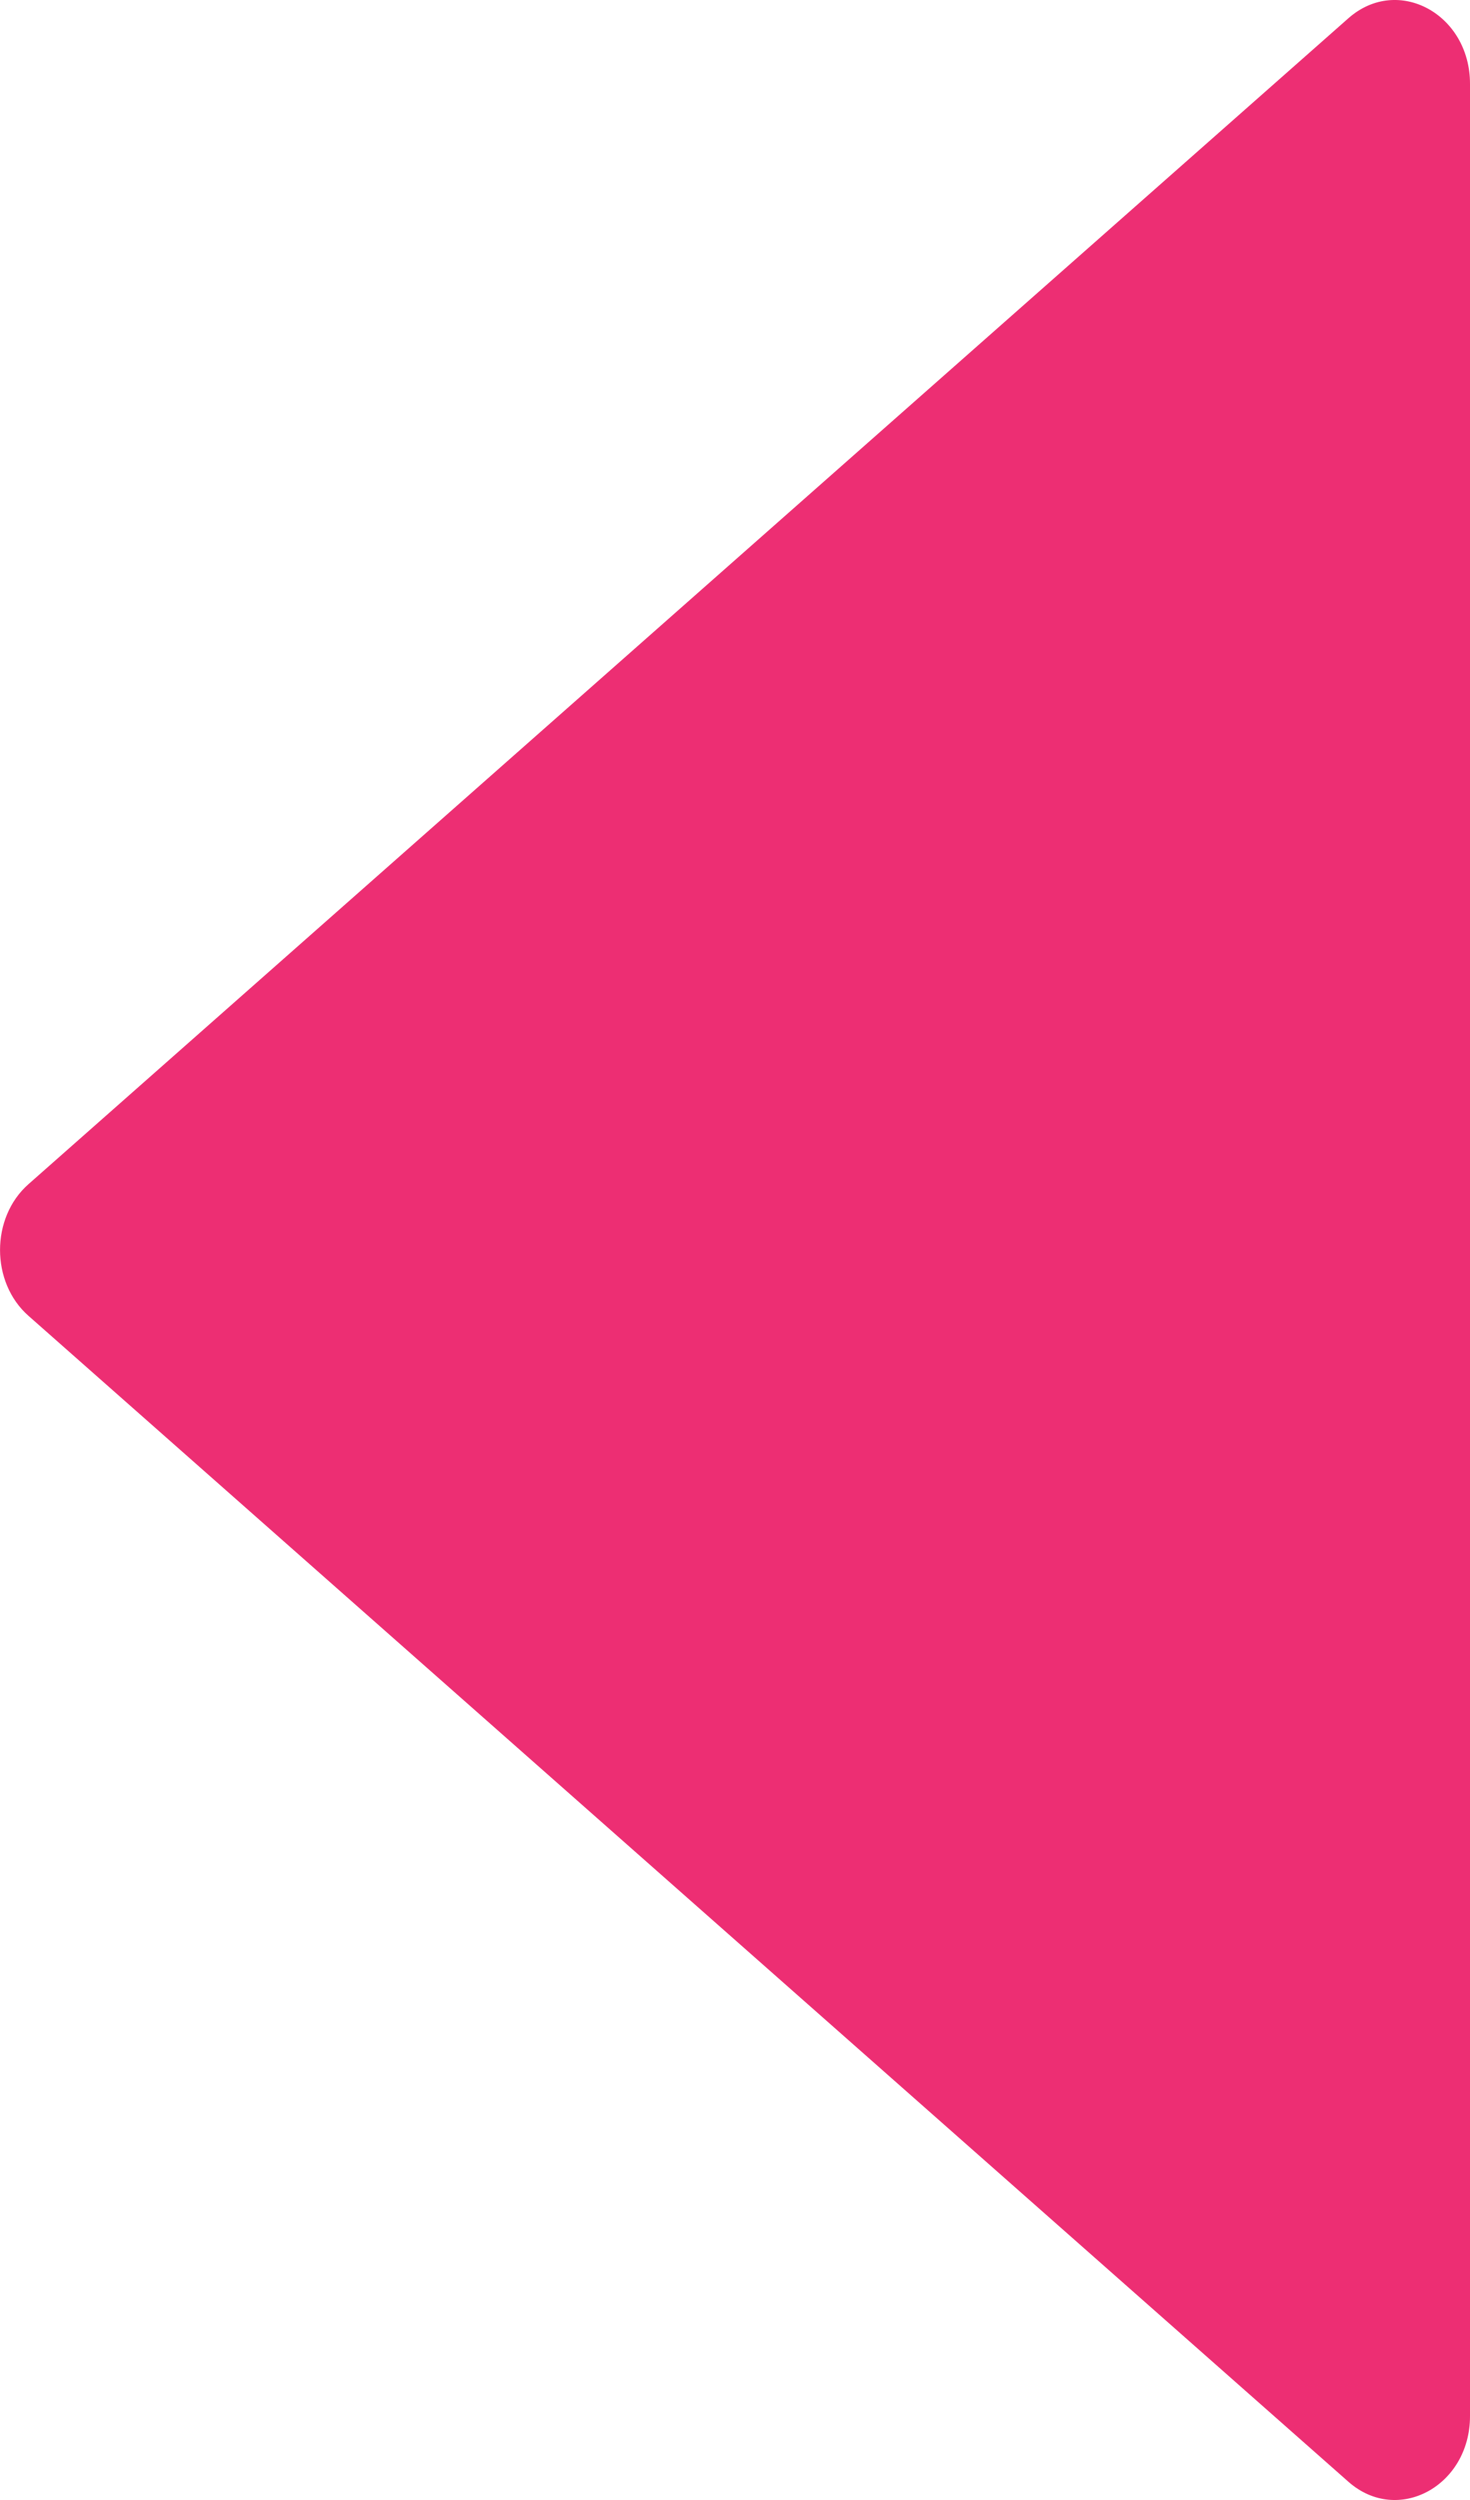 <svg width="10" height="17" viewBox="0 0 10 17" fill="none" xmlns="http://www.w3.org/2000/svg">
<path d="M0.193 8.053L9.174 0.123C9.509 -0.171 10 0.095 10 0.57V16.43C10 16.905 9.509 17.171 9.174 16.877L0.193 8.947C-0.064 8.72 -0.064 8.28 0.193 8.053Z" fill="#ED2E73"/>
</svg>
